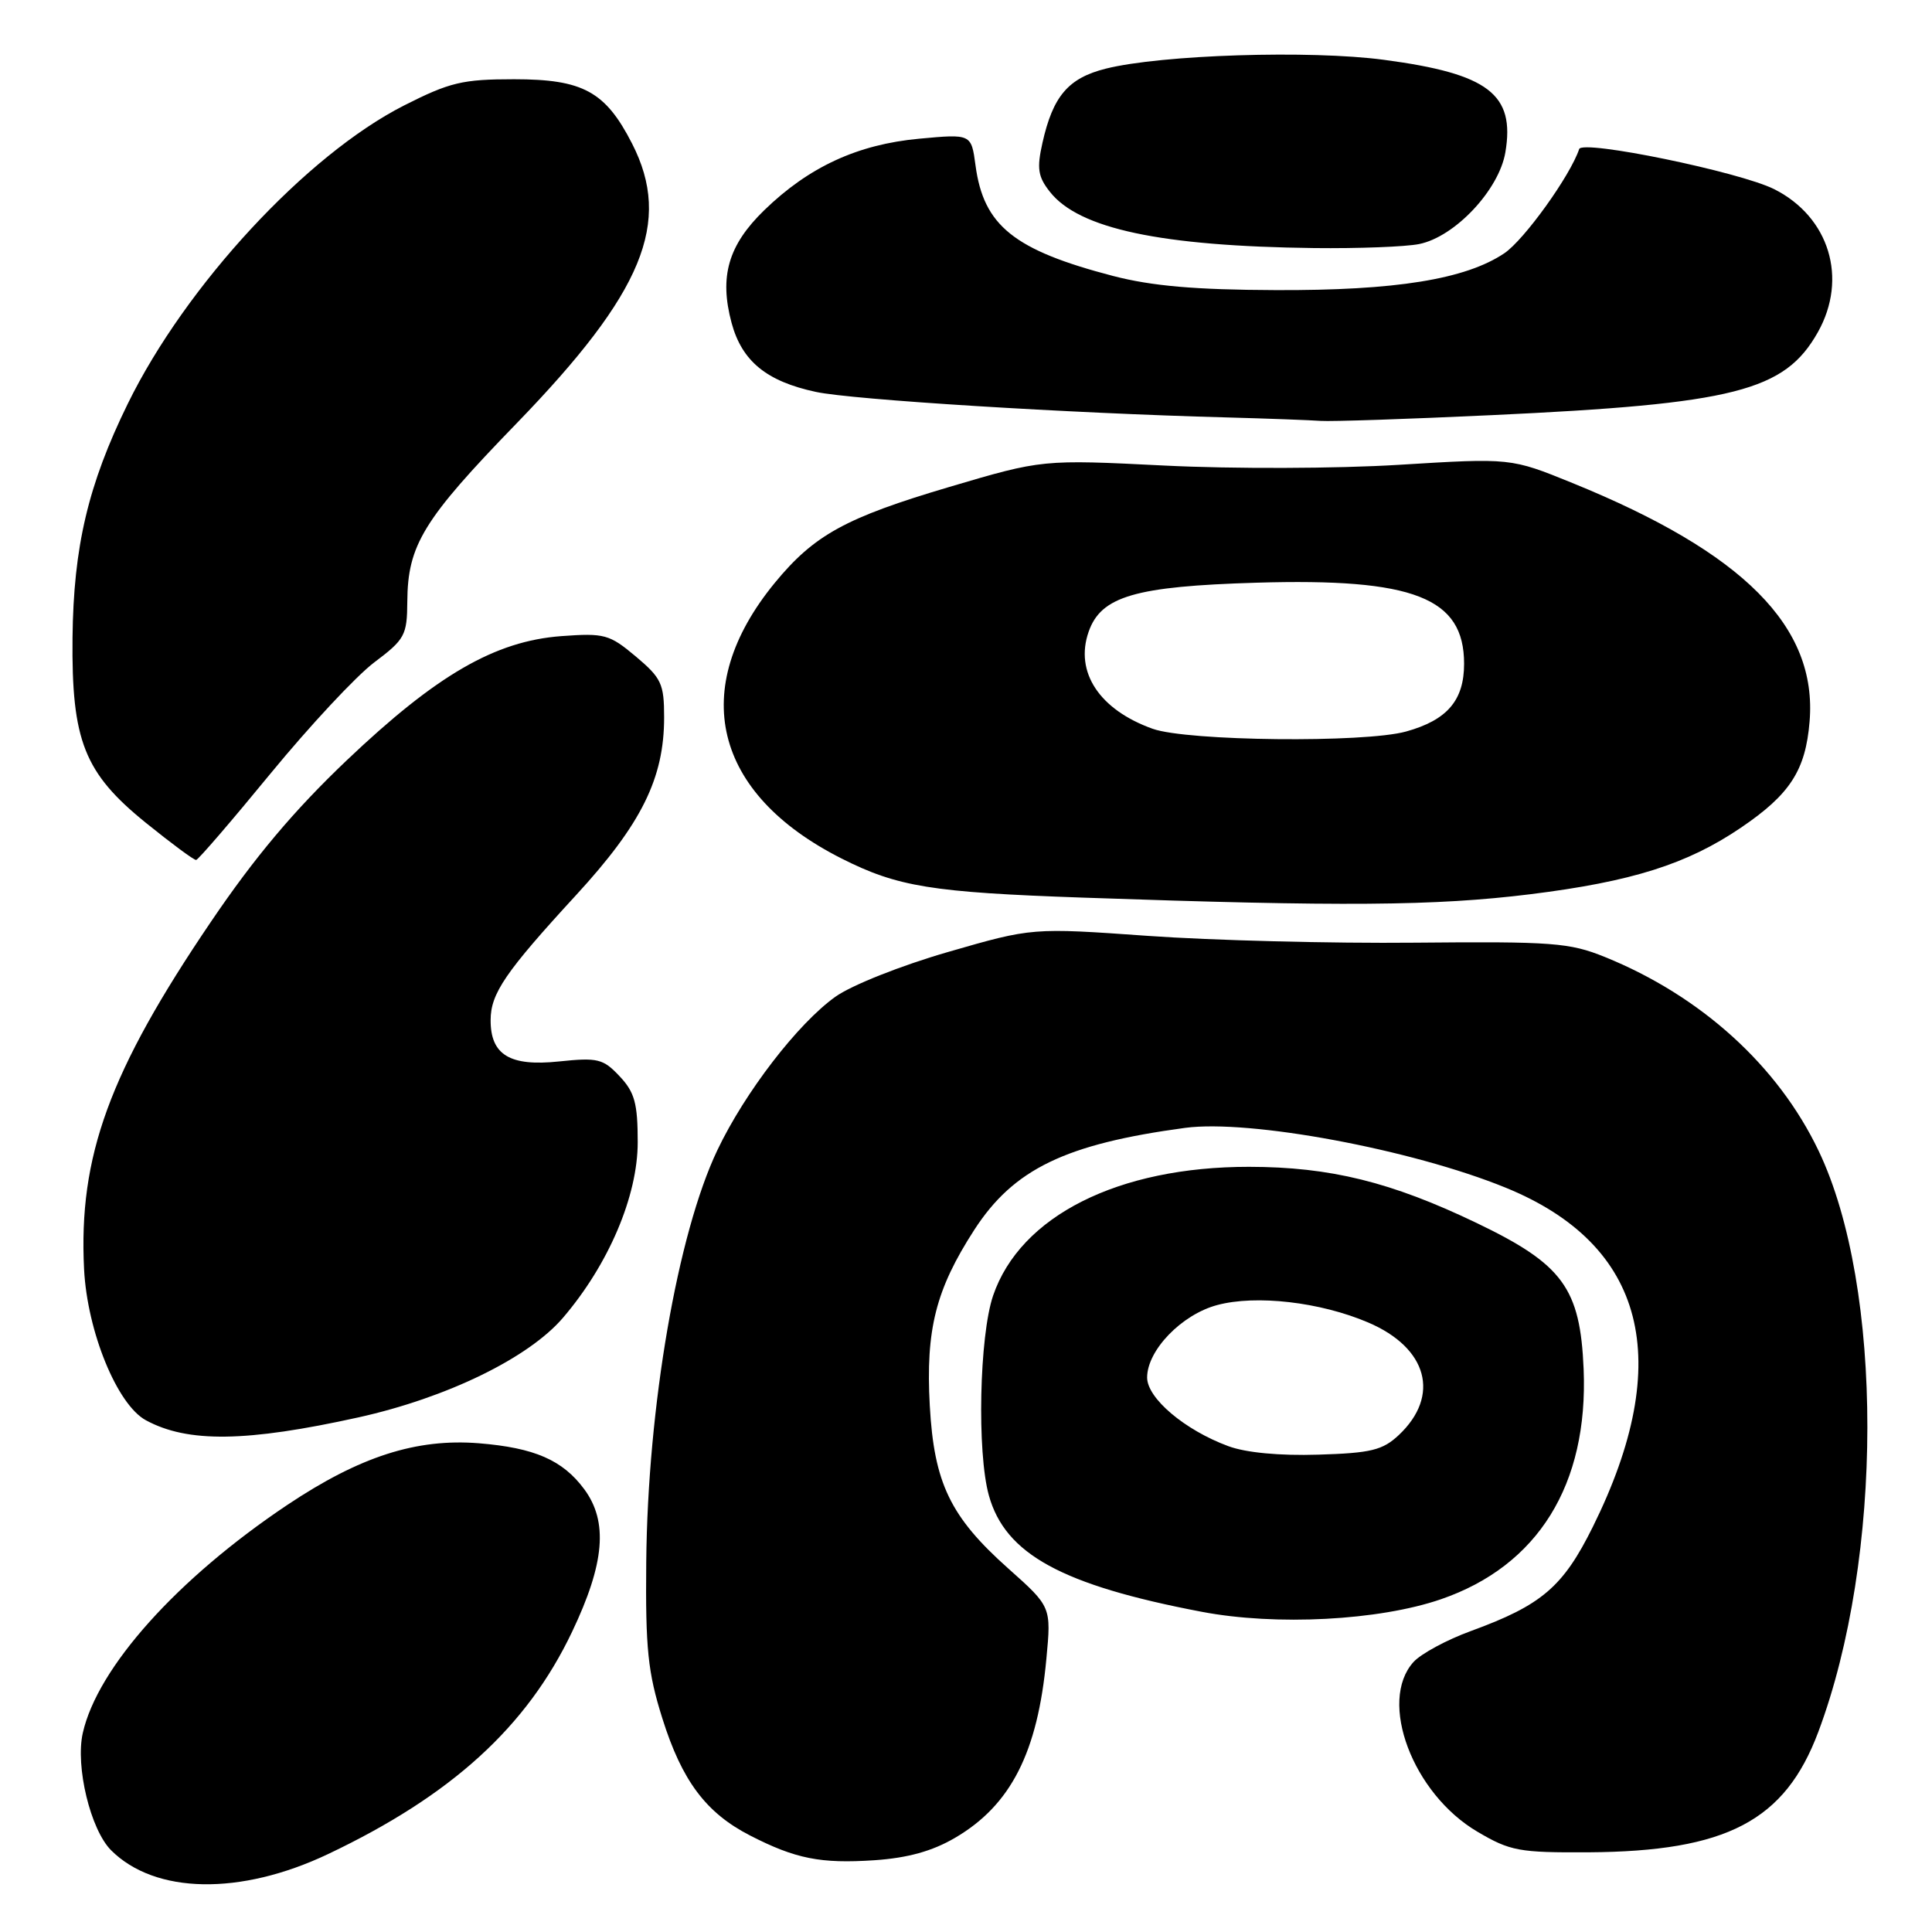 <?xml version="1.0" encoding="UTF-8" standalone="no"?>
<!DOCTYPE svg PUBLIC "-//W3C//DTD SVG 1.1//EN" "http://www.w3.org/Graphics/SVG/1.1/DTD/svg11.dtd" >
<svg xmlns="http://www.w3.org/2000/svg" xmlns:xlink="http://www.w3.org/1999/xlink" version="1.1" viewBox="0 0 256 256">
 <g >
 <path fill="currentColor"
d=" M 43.48 245.67 C 59.84 237.90 69.80 228.83 75.80 216.23 C 80.13 207.15 80.60 201.63 77.41 197.32 C 74.55 193.46 70.82 191.84 63.46 191.24 C 55.17 190.58 47.68 192.99 38.07 199.41 C 23.49 209.17 12.93 220.94 10.97 229.63 C 9.97 234.07 11.99 242.43 14.72 245.17 C 20.55 250.99 31.85 251.19 43.48 245.67 Z  M 126.55 243.52 C 133.94 239.20 137.50 232.21 138.65 219.81 C 139.30 212.91 139.30 212.91 133.61 207.84 C 125.91 200.98 123.77 196.53 123.20 186.24 C 122.65 176.17 123.99 170.87 129.10 162.96 C 134.31 154.91 141.16 151.59 157.02 149.45 C 165.58 148.30 187.07 152.30 199.50 157.37 C 218.05 164.93 221.99 180.26 211.06 202.31 C 207.11 210.28 204.29 212.69 194.90 216.12 C 191.71 217.28 188.29 219.13 187.30 220.22 C 182.58 225.44 187.19 237.68 195.78 242.72 C 200.12 245.28 201.31 245.49 210.50 245.44 C 228.80 245.32 236.51 241.28 240.93 229.50 C 249.58 206.45 249.61 170.55 240.98 152.50 C 235.60 141.22 225.38 131.96 212.64 126.80 C 207.96 124.91 205.71 124.74 187.50 124.91 C 176.50 125.02 160.59 124.61 152.13 124.01 C 136.77 122.92 136.77 122.92 125.63 126.14 C 119.39 127.94 112.83 130.55 110.70 132.07 C 105.71 135.63 98.70 144.75 95.06 152.39 C 89.78 163.46 85.82 186.42 85.63 207.00 C 85.52 218.46 85.84 221.58 87.76 227.68 C 90.36 235.96 93.54 240.21 99.38 243.21 C 105.40 246.30 108.74 246.97 115.87 246.49 C 120.29 246.19 123.55 245.28 126.55 243.52 Z  M 190.93 211.91 C 203.80 207.48 210.47 196.72 209.84 181.42 C 209.39 170.69 207.09 167.54 195.70 162.07 C 184.35 156.62 176.26 154.62 165.50 154.61 C 148.16 154.60 135.19 161.13 131.59 171.68 C 129.77 177.04 129.44 192.44 131.03 198.15 C 133.19 205.93 140.70 210.04 159.23 213.57 C 169.09 215.45 182.72 214.73 190.93 211.91 Z  M 47.50 187.81 C 59.21 185.21 70.04 179.94 74.60 174.61 C 80.64 167.55 84.50 158.49 84.50 151.35 C 84.50 146.20 84.10 144.73 82.10 142.61 C 79.92 140.29 79.21 140.11 74.05 140.65 C 67.56 141.33 65.00 139.78 65.01 135.18 C 65.01 131.65 66.95 128.81 76.33 118.61 C 85.00 109.18 88.00 103.13 88.00 95.06 C 88.00 90.61 87.65 89.85 84.25 86.99 C 80.75 84.05 80.10 83.87 74.37 84.29 C 65.59 84.95 57.86 89.42 45.94 100.75 C 38.96 107.39 33.73 113.60 27.95 122.14 C 14.48 142.00 10.39 153.22 11.14 168.17 C 11.56 176.44 15.52 186.13 19.33 188.19 C 24.87 191.20 32.65 191.09 47.50 187.81 Z  M 202.78 118.49 C 216.22 116.82 223.55 114.51 230.67 109.68 C 237.19 105.26 239.25 102.08 239.78 95.60 C 240.82 83.05 231.06 73.23 208.35 64.00 C 200.19 60.68 200.19 60.68 185.37 61.59 C 177.13 62.10 163.36 62.14 154.33 61.69 C 138.11 60.88 138.11 60.88 125.80 64.52 C 112.02 68.60 107.87 70.89 102.64 77.26 C 91.15 91.29 94.51 105.17 111.50 113.75 C 118.94 117.51 123.45 118.24 143.50 118.94 C 177.85 120.14 190.16 120.05 202.78 118.49 Z  M 35.87 102.47 C 41.03 96.19 47.20 89.57 49.59 87.77 C 53.65 84.72 53.94 84.18 53.97 79.72 C 54.02 72.22 56.08 68.85 68.45 56.10 C 85.24 38.77 89.09 29.46 83.75 19.02 C 80.22 12.12 77.25 10.50 68.12 10.50 C 61.28 10.50 59.61 10.90 53.53 13.98 C 40.62 20.54 24.61 37.82 16.93 53.50 C 11.68 64.21 9.74 72.44 9.61 84.50 C 9.47 98.15 11.16 102.42 19.33 109.03 C 22.71 111.76 25.70 113.98 25.99 113.95 C 26.27 113.92 30.72 108.75 35.87 102.47 Z  M 197.64 55.01 C 229.88 53.51 236.48 51.83 240.88 44.01 C 244.88 36.89 242.39 28.75 235.10 25.07 C 230.52 22.77 209.67 18.48 209.25 19.75 C 208.07 23.29 201.96 31.79 199.33 33.56 C 194.19 37.01 184.93 38.51 169.00 38.44 C 158.35 38.40 152.64 37.90 147.50 36.57 C 134.35 33.14 130.33 29.91 129.26 21.91 C 128.70 17.74 128.70 17.74 121.79 18.38 C 113.62 19.14 107.19 22.11 101.27 27.85 C 96.49 32.49 95.29 36.65 96.94 42.79 C 98.31 47.86 101.57 50.53 108.11 51.93 C 112.94 52.97 141.70 54.76 162.50 55.31 C 168.00 55.46 173.62 55.67 175.00 55.77 C 176.38 55.87 186.56 55.53 197.64 55.01 Z  M 188.03 32.34 C 192.77 31.40 198.63 25.17 199.47 20.18 C 200.77 12.48 197.23 9.77 183.41 7.93 C 173.65 6.62 153.87 7.25 146.51 9.10 C 141.55 10.35 139.52 12.73 138.13 18.93 C 137.37 22.32 137.53 23.41 139.12 25.42 C 142.96 30.31 153.80 32.62 174.12 32.87 C 179.97 32.94 186.23 32.70 188.03 32.34 Z  M 162.75 191.62 C 156.98 189.49 152.00 185.27 152.00 182.53 C 152.00 178.92 156.57 174.19 161.27 172.93 C 166.43 171.54 174.94 172.52 181.30 175.24 C 189.17 178.60 190.89 184.94 185.34 190.16 C 183.20 192.16 181.66 192.54 174.67 192.75 C 169.56 192.91 165.09 192.49 162.75 191.62 Z  M 152.74 96.57 C 145.68 94.05 142.38 89.06 144.25 83.71 C 145.89 79.01 150.41 77.69 166.50 77.21 C 187.33 76.59 194.00 79.19 194.00 87.95 C 194.00 92.80 191.76 95.42 186.31 96.93 C 180.79 98.46 157.34 98.21 152.74 96.57 Z "/>
</g>
</svg>